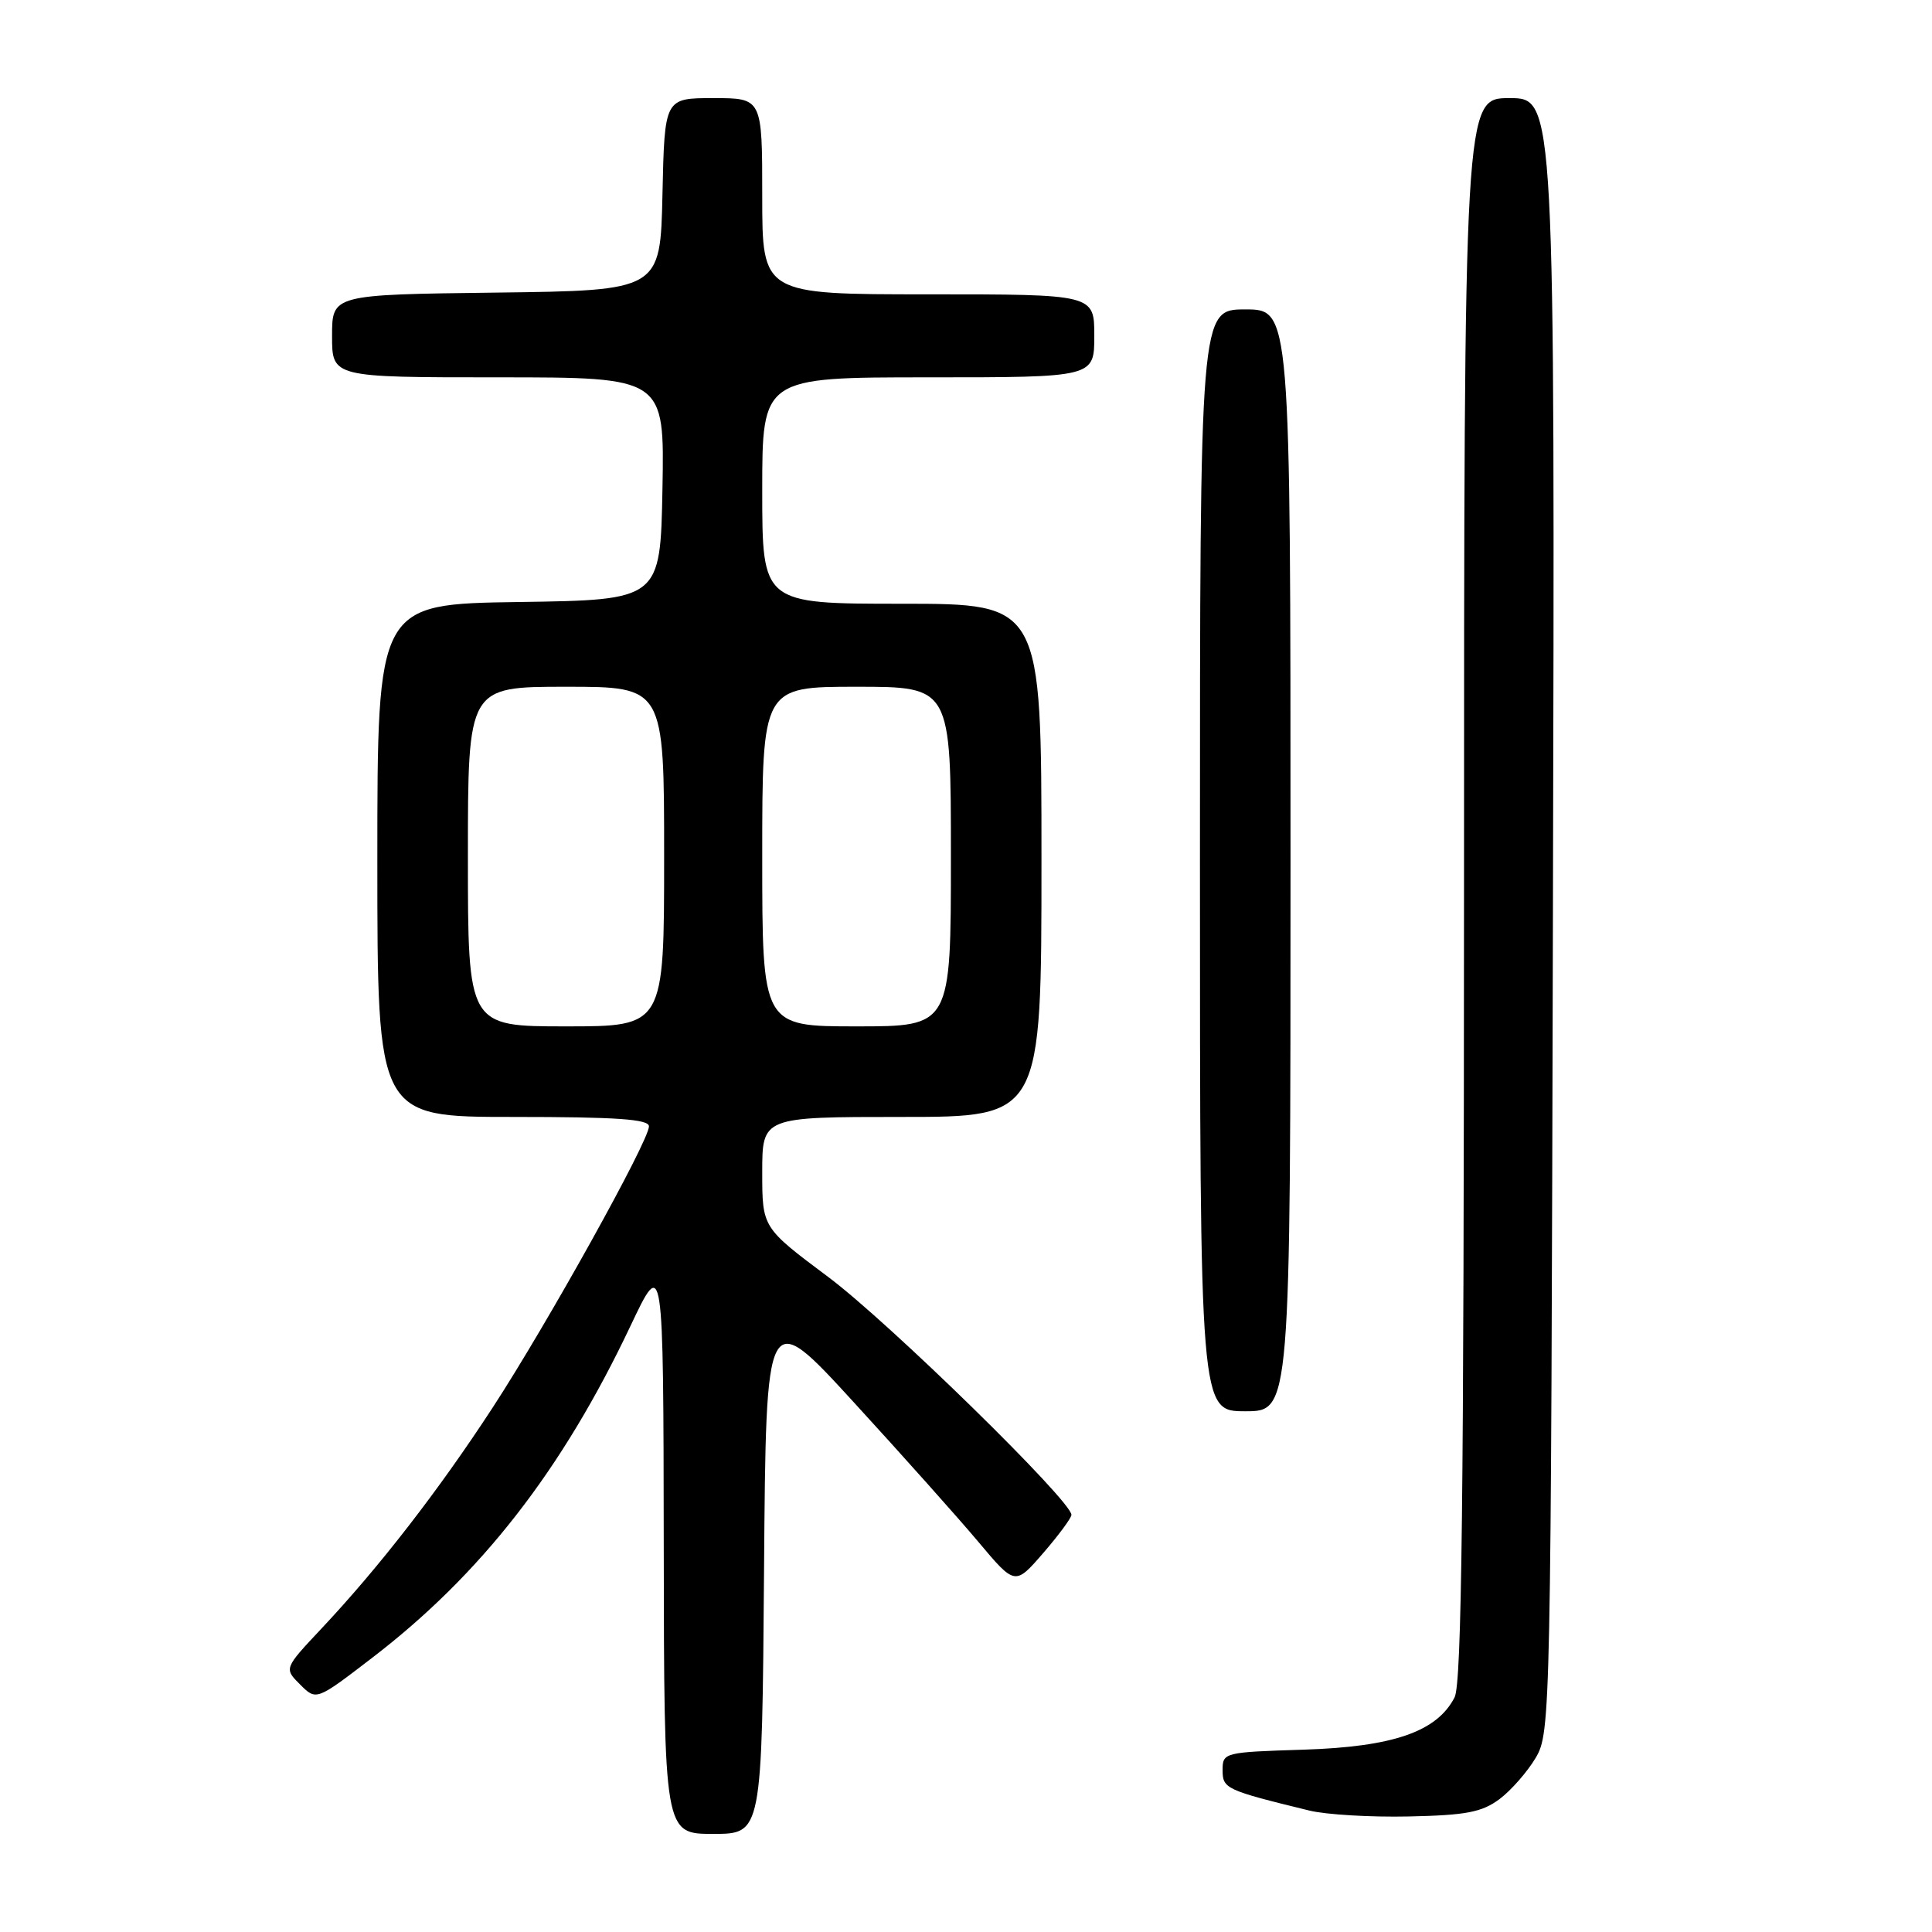 <?xml version="1.0" encoding="UTF-8" standalone="no"?>
<!DOCTYPE svg PUBLIC "-//W3C//DTD SVG 1.1//EN" "http://www.w3.org/Graphics/SVG/1.1/DTD/svg11.dtd" >
<svg xmlns="http://www.w3.org/2000/svg" xmlns:xlink="http://www.w3.org/1999/xlink" version="1.1" viewBox="0 0 256 256">
 <g >
 <path fill="currentColor"
d=" M 101.24 208.05 C 101.50 173.11 101.50 173.11 113.16 185.84 C 119.57 192.84 127.00 201.16 129.66 204.33 C 134.50 210.09 134.50 210.09 138.22 205.80 C 140.27 203.43 141.95 201.16 141.97 200.73 C 142.04 198.95 117.78 175.21 109.75 169.21 C 101.00 162.67 101.00 162.67 101.00 155.34 C 101.00 148.00 101.00 148.00 119.50 148.00 C 138.00 148.00 138.00 148.00 138.00 114.00 C 138.00 80.00 138.00 80.00 119.50 80.00 C 101.00 80.00 101.00 80.00 101.00 65.00 C 101.00 50.00 101.00 50.00 123.00 50.00 C 145.00 50.00 145.00 50.00 145.00 44.50 C 145.00 39.00 145.00 39.00 123.00 39.00 C 101.00 39.00 101.00 39.00 101.00 26.00 C 101.00 13.00 101.00 13.00 94.53 13.00 C 88.06 13.00 88.06 13.00 87.78 25.75 C 87.50 38.50 87.50 38.50 65.75 38.77 C 44.00 39.04 44.00 39.04 44.00 44.52 C 44.00 50.00 44.00 50.00 66.03 50.00 C 88.05 50.00 88.05 50.00 87.78 64.75 C 87.50 79.50 87.50 79.50 68.75 79.77 C 50.00 80.04 50.00 80.04 50.00 114.02 C 50.00 148.00 50.00 148.00 68.00 148.00 C 81.74 148.00 86.00 148.30 85.99 149.25 C 85.98 151.20 72.52 175.41 65.29 186.50 C 58.13 197.48 50.26 207.64 42.60 215.79 C 37.63 221.08 37.63 221.08 39.77 223.21 C 41.91 225.35 41.91 225.35 49.26 219.71 C 63.72 208.64 74.47 194.84 83.53 175.72 C 87.90 166.50 87.90 166.50 87.95 204.75 C 88.00 243.00 88.00 243.00 94.49 243.00 C 100.97 243.00 100.97 243.00 101.24 208.05 Z  M 198.68 238.40 C 200.23 237.24 202.40 234.76 203.50 232.90 C 205.46 229.56 205.51 227.45 205.77 121.25 C 206.04 13.00 206.04 13.00 200.02 13.00 C 194.00 13.00 194.00 13.00 193.99 117.75 C 193.97 198.89 193.69 223.04 192.74 224.91 C 190.40 229.46 184.61 231.46 172.75 231.84 C 162.20 232.17 162.00 232.22 162.00 234.55 C 162.00 237.01 162.41 237.20 173.50 239.91 C 175.70 240.45 181.63 240.80 186.68 240.69 C 194.26 240.53 196.35 240.13 198.68 238.40 Z  M 171.00 114.00 C 171.00 41.00 171.00 41.00 165.00 41.00 C 159.00 41.00 159.00 41.00 159.00 114.00 C 159.00 187.00 159.00 187.00 165.00 187.00 C 171.00 187.00 171.00 187.00 171.00 114.00 Z  M 62.00 113.50 C 62.00 91.00 62.00 91.00 75.00 91.00 C 88.00 91.00 88.00 91.00 88.00 113.50 C 88.00 136.00 88.00 136.00 75.00 136.00 C 62.00 136.00 62.00 136.00 62.00 113.50 Z  M 101.00 113.50 C 101.00 91.00 101.00 91.00 113.50 91.00 C 126.00 91.00 126.00 91.00 126.00 113.50 C 126.00 136.00 126.00 136.00 113.50 136.00 C 101.00 136.00 101.00 136.00 101.00 113.50 Z "/>
</g>
</svg>